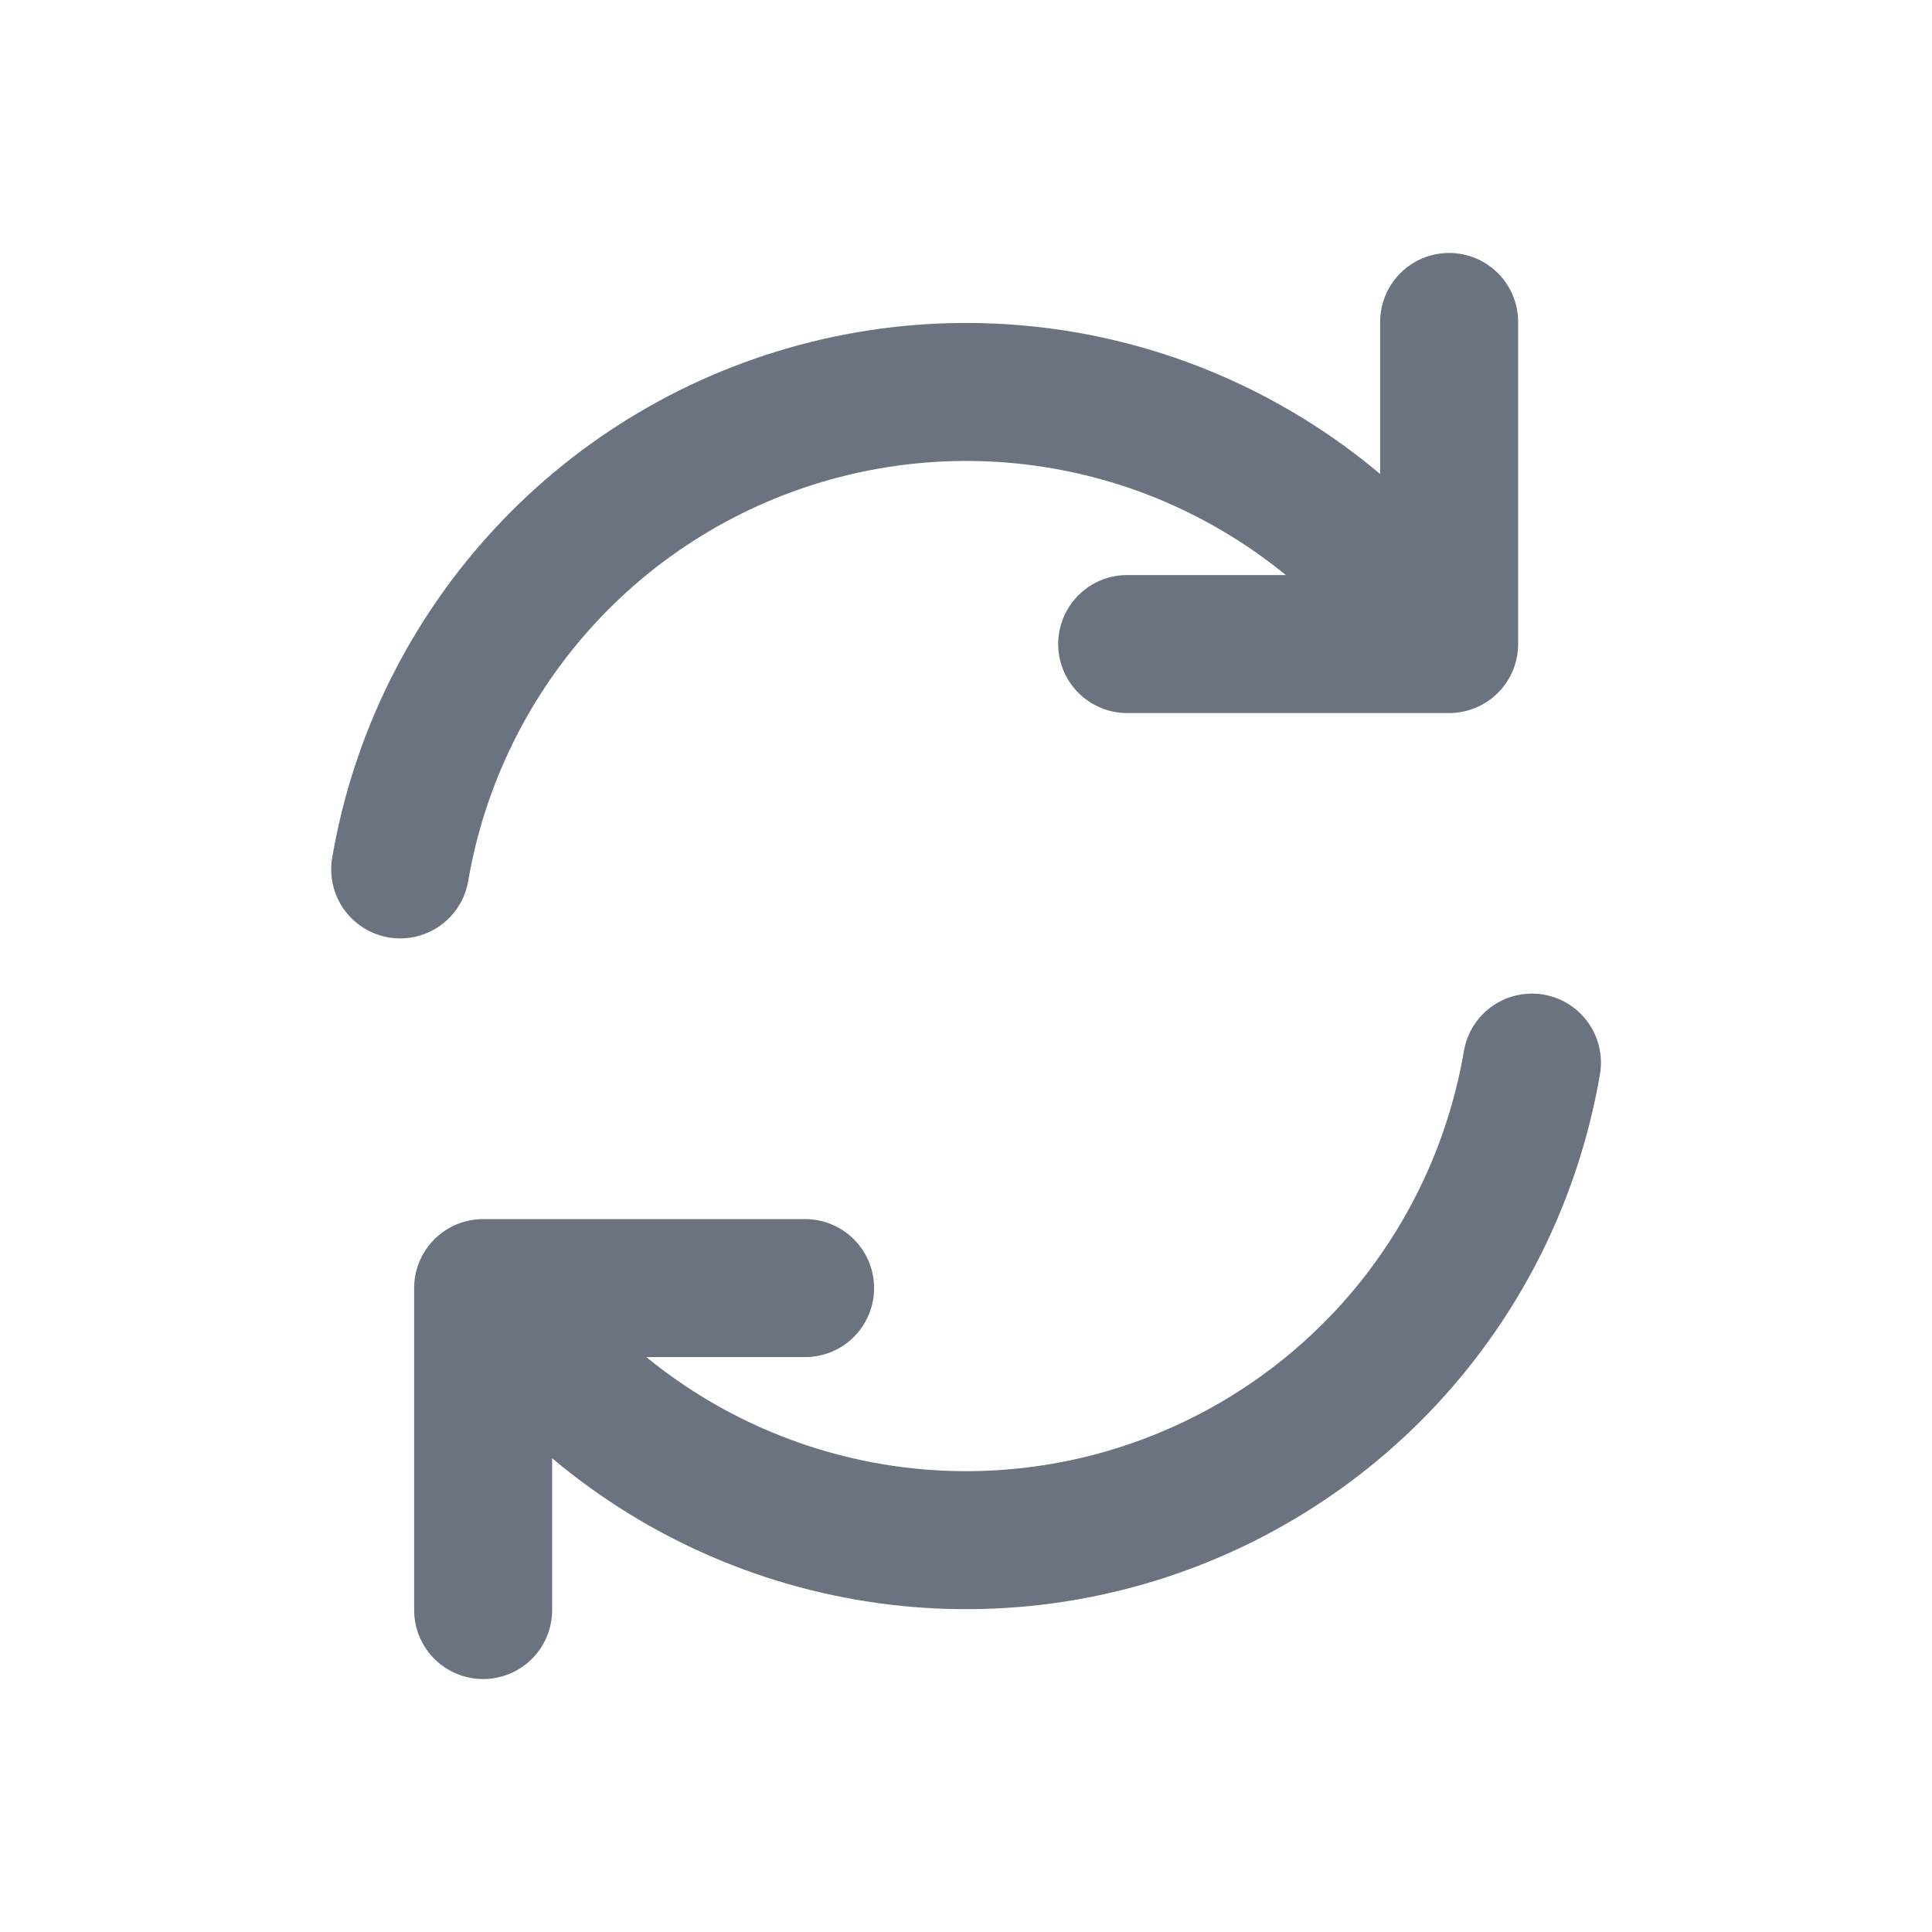 <svg width="14" height="14" viewBox="0 0 14 14" fill="none" xmlns="http://www.w3.org/2000/svg">
<path d="M10.297 4.463C9.804 3.822 9.134 3.339 8.371 3.072C7.607 2.806 6.783 2.768 5.998 2.963C5.213 3.158 4.502 3.577 3.952 4.17C3.402 4.763 3.036 5.503 2.9 6.3M10.501 2.333V4.667H8.168M3.704 9.538C4.197 10.179 4.867 10.662 5.63 10.928C6.394 11.195 7.219 11.233 8.004 11.038C8.788 10.843 9.499 10.424 10.05 9.831C10.6 9.238 10.965 8.497 11.101 7.7M3.501 11.667V9.334H5.834" stroke="#6B7280" stroke-linecap="round" stroke-linejoin="round"/>
</svg>
